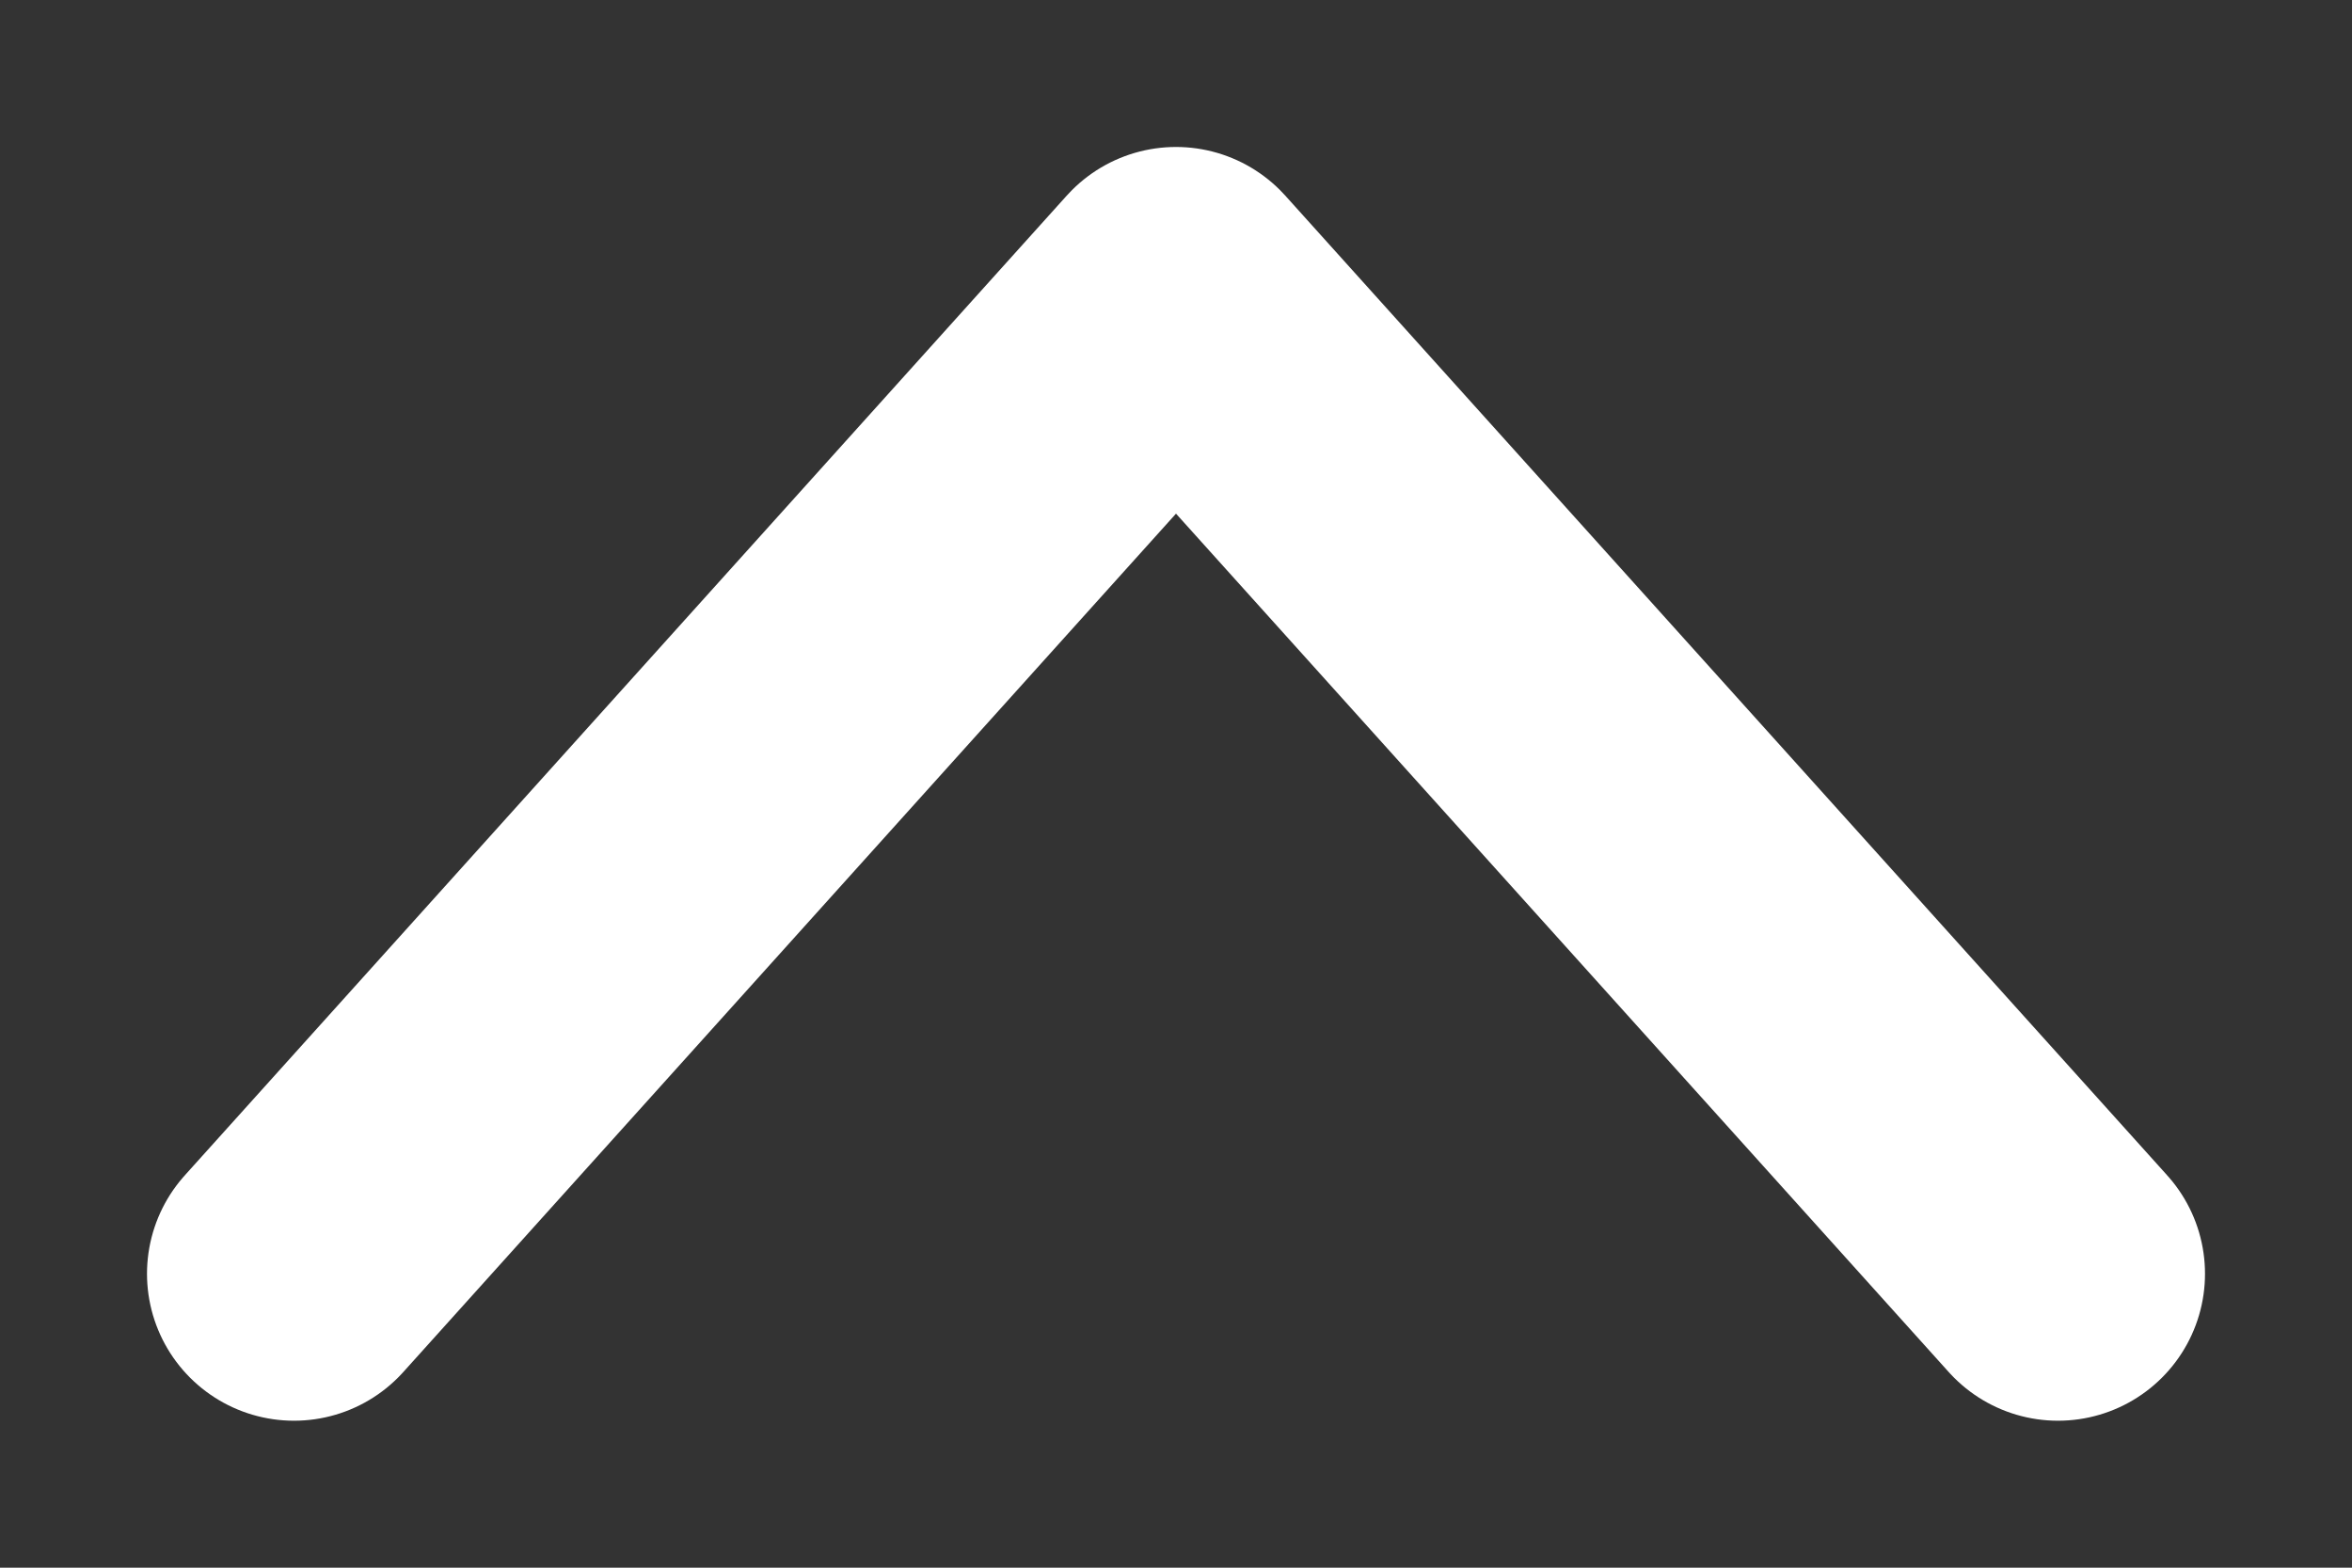 <svg width="12" height="8" viewBox="0 0 12 8" fill="none" xmlns="http://www.w3.org/2000/svg">
<rect x="0" y="0" width="12" height="8" fill="#333333" stroke="none"/>
<path d="M1.5 6.5L6 1.5L10.5 6.5" stroke="white" stroke-width="1.5" stroke-linecap="round" stroke-linejoin="round"/>
</svg>

